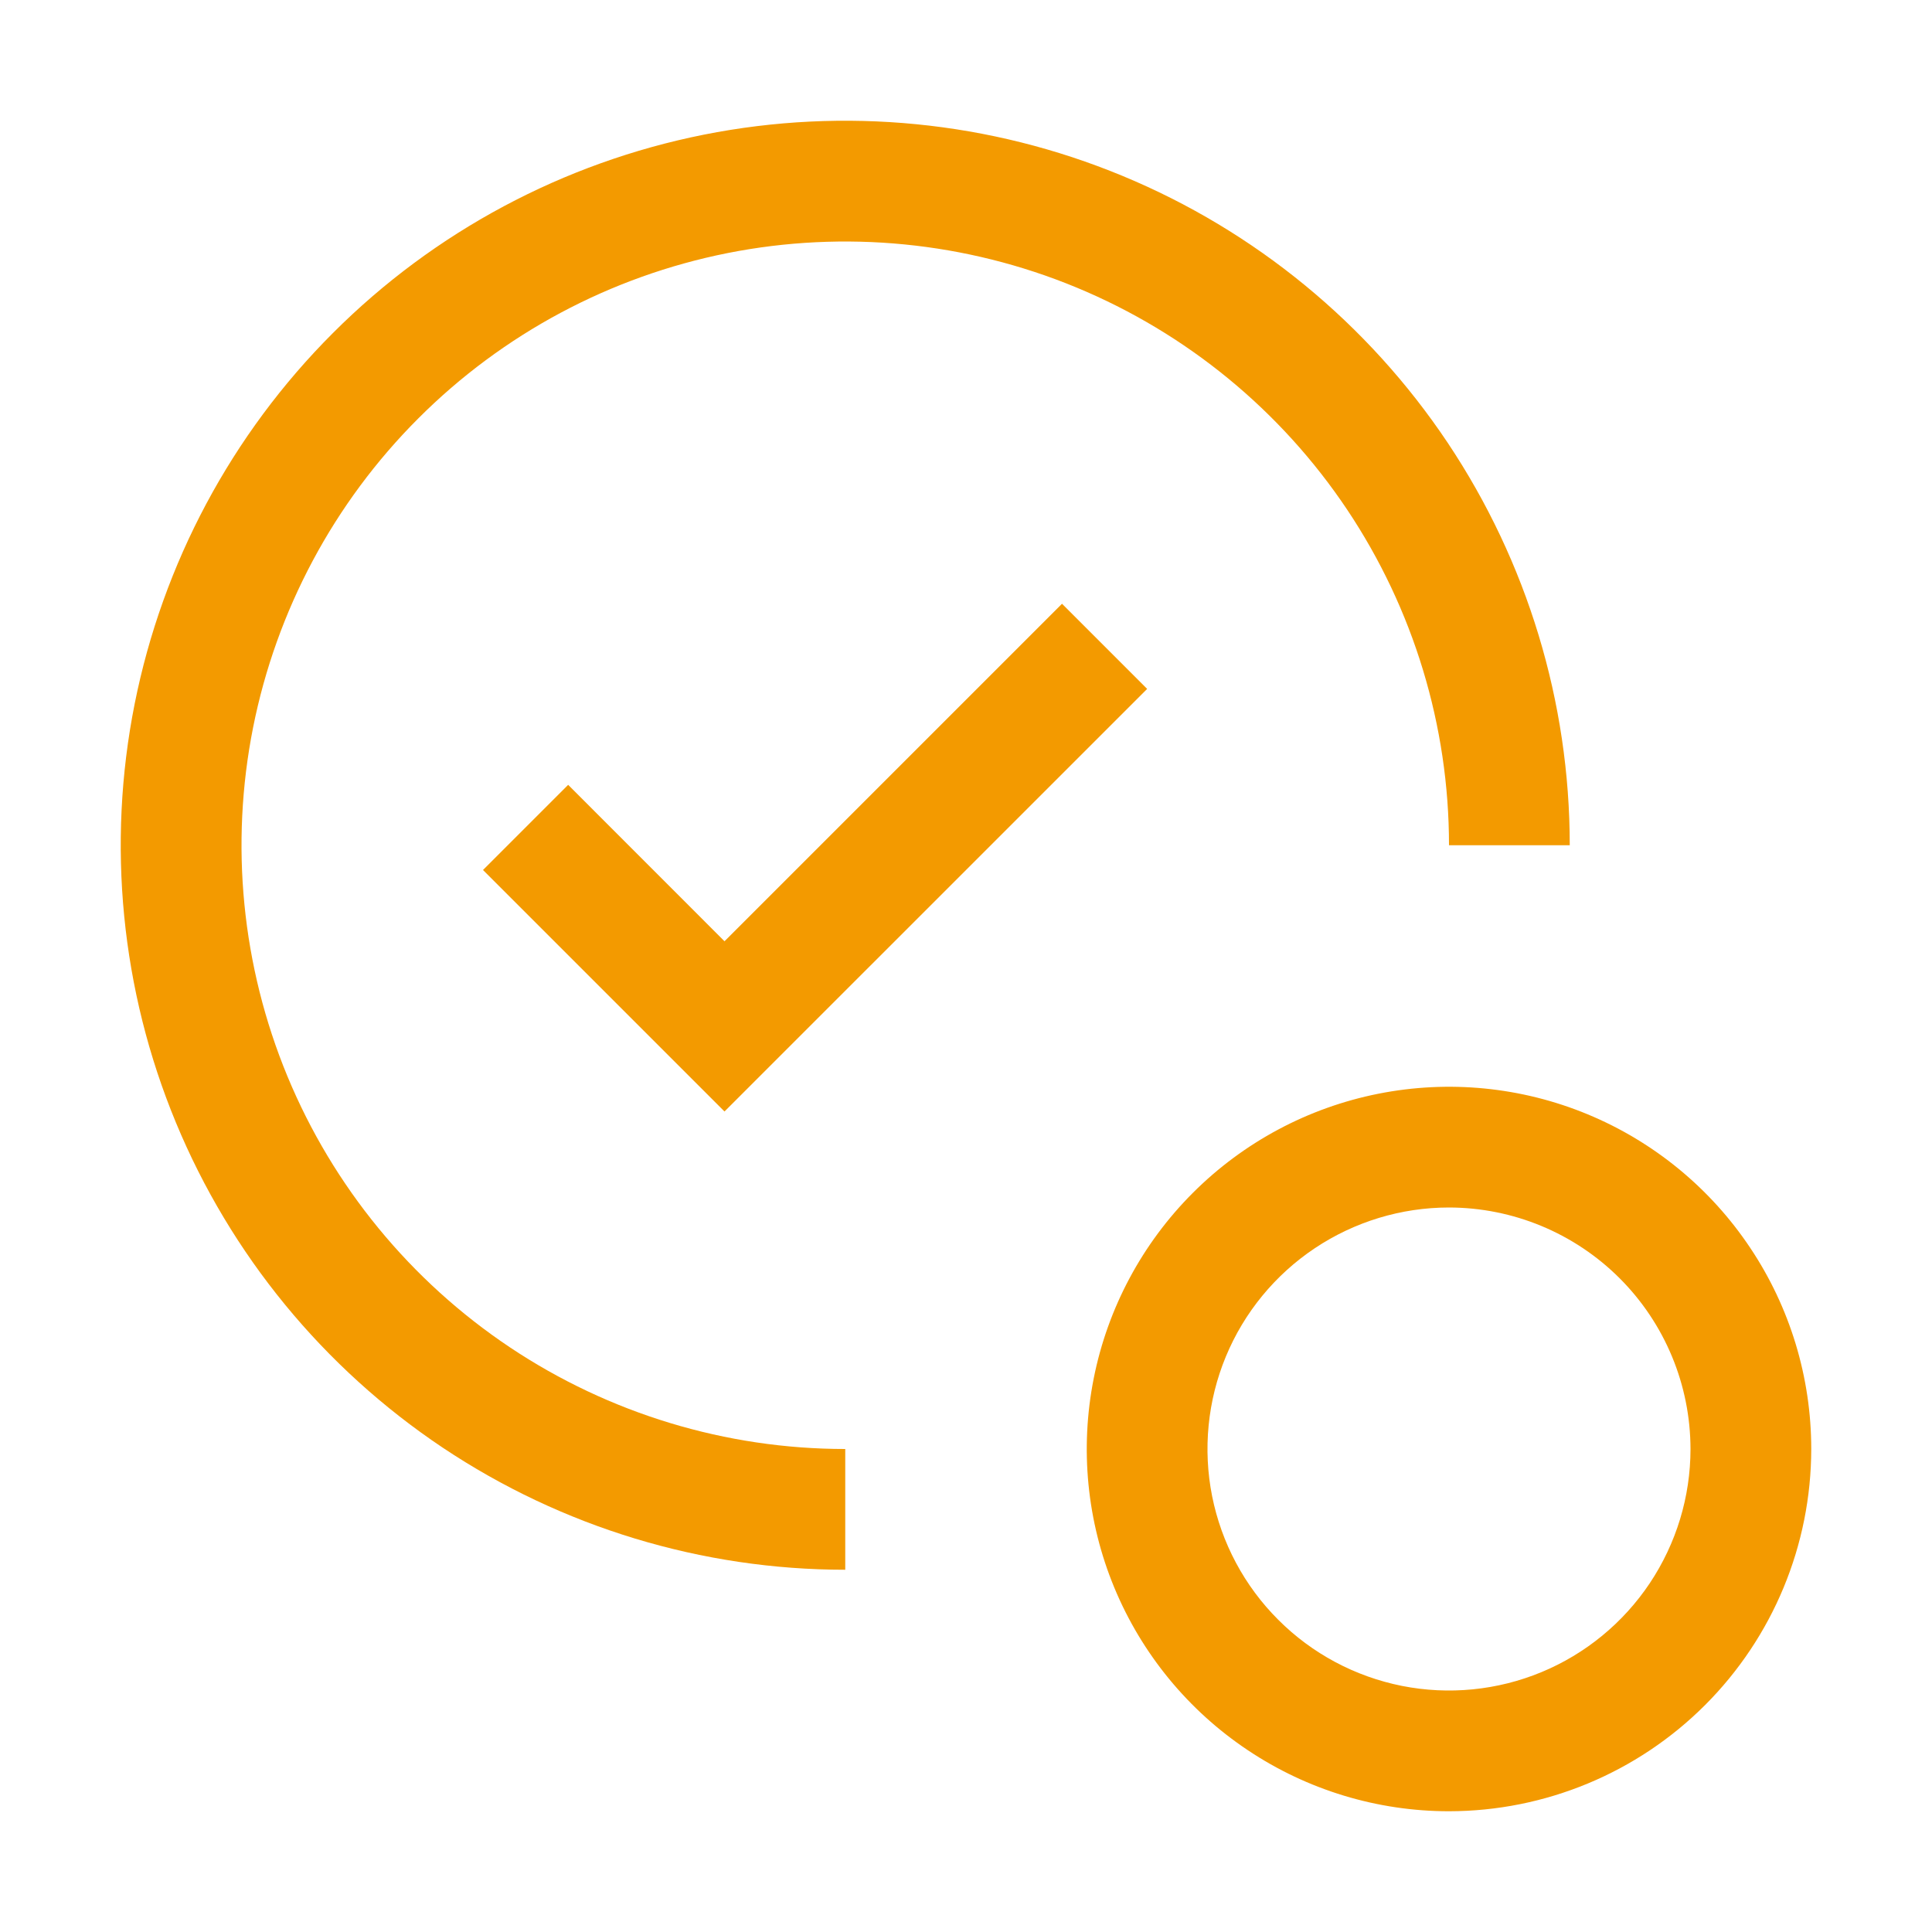 <svg width="26" height="26" viewBox="0 0 26 26" fill="none" xmlns="http://www.w3.org/2000/svg">
<g clip-path="url(#clip0_2077_1761)">
<path d="M19.5 24.375C18.536 24.375 17.593 24.089 16.792 23.553C15.99 23.018 15.365 22.256 14.996 21.366C14.627 20.475 14.531 19.495 14.719 18.549C14.907 17.603 15.371 16.735 16.053 16.053C16.735 15.371 17.603 14.907 18.549 14.719C19.495 14.531 20.475 14.627 21.366 14.996C22.256 15.365 23.018 15.99 23.553 16.792C24.089 17.593 24.375 18.536 24.375 19.5C24.374 20.793 23.86 22.032 22.946 22.946C22.032 23.86 20.793 24.374 19.5 24.375ZM19.5 16.25C18.857 16.25 18.229 16.441 17.694 16.798C17.16 17.155 16.743 17.662 16.497 18.256C16.251 18.85 16.187 19.504 16.312 20.134C16.438 20.765 16.747 21.344 17.202 21.798C17.656 22.253 18.235 22.562 18.866 22.688C19.496 22.813 20.15 22.749 20.744 22.503C21.338 22.257 21.845 21.84 22.202 21.306C22.559 20.771 22.75 20.143 22.75 19.5C22.749 18.638 22.406 17.812 21.797 17.203C21.188 16.594 20.362 16.251 19.5 16.25Z" fill="#F39A00"/>
<path d="M9.75 12.667L7.646 10.562L6.5 11.708L9.75 14.958L15.438 9.271L14.292 8.125L9.75 12.667Z" fill="#F39A00"/>
<path d="M11.375 19.5C9.768 19.5 8.197 19.023 6.861 18.131C5.525 17.238 4.483 15.969 3.868 14.484C3.254 13 3.093 11.366 3.406 9.79C3.72 8.214 4.493 6.766 5.63 5.63C6.766 4.493 8.214 3.72 9.79 3.406C11.366 3.093 13 3.254 14.484 3.868C15.969 4.483 17.238 5.525 18.131 6.861C19.023 8.197 19.5 9.768 19.5 11.375H21.125C21.125 9.447 20.553 7.562 19.482 5.958C18.41 4.355 16.888 3.105 15.106 2.367C13.325 1.629 11.364 1.436 9.473 1.812C7.582 2.189 5.844 3.117 4.481 4.481C3.117 5.844 2.189 7.582 1.812 9.473C1.436 11.364 1.629 13.325 2.367 15.106C3.105 16.888 4.355 18.41 5.958 19.482C7.562 20.553 9.447 21.125 11.375 21.125V19.5Z" fill="#F39A00"/>
</g>
<defs>
<clipPath id="clip0_2077_1761">
<rect width="26" height="26" fill="white"/>
</clipPath>
</defs>
</svg>
